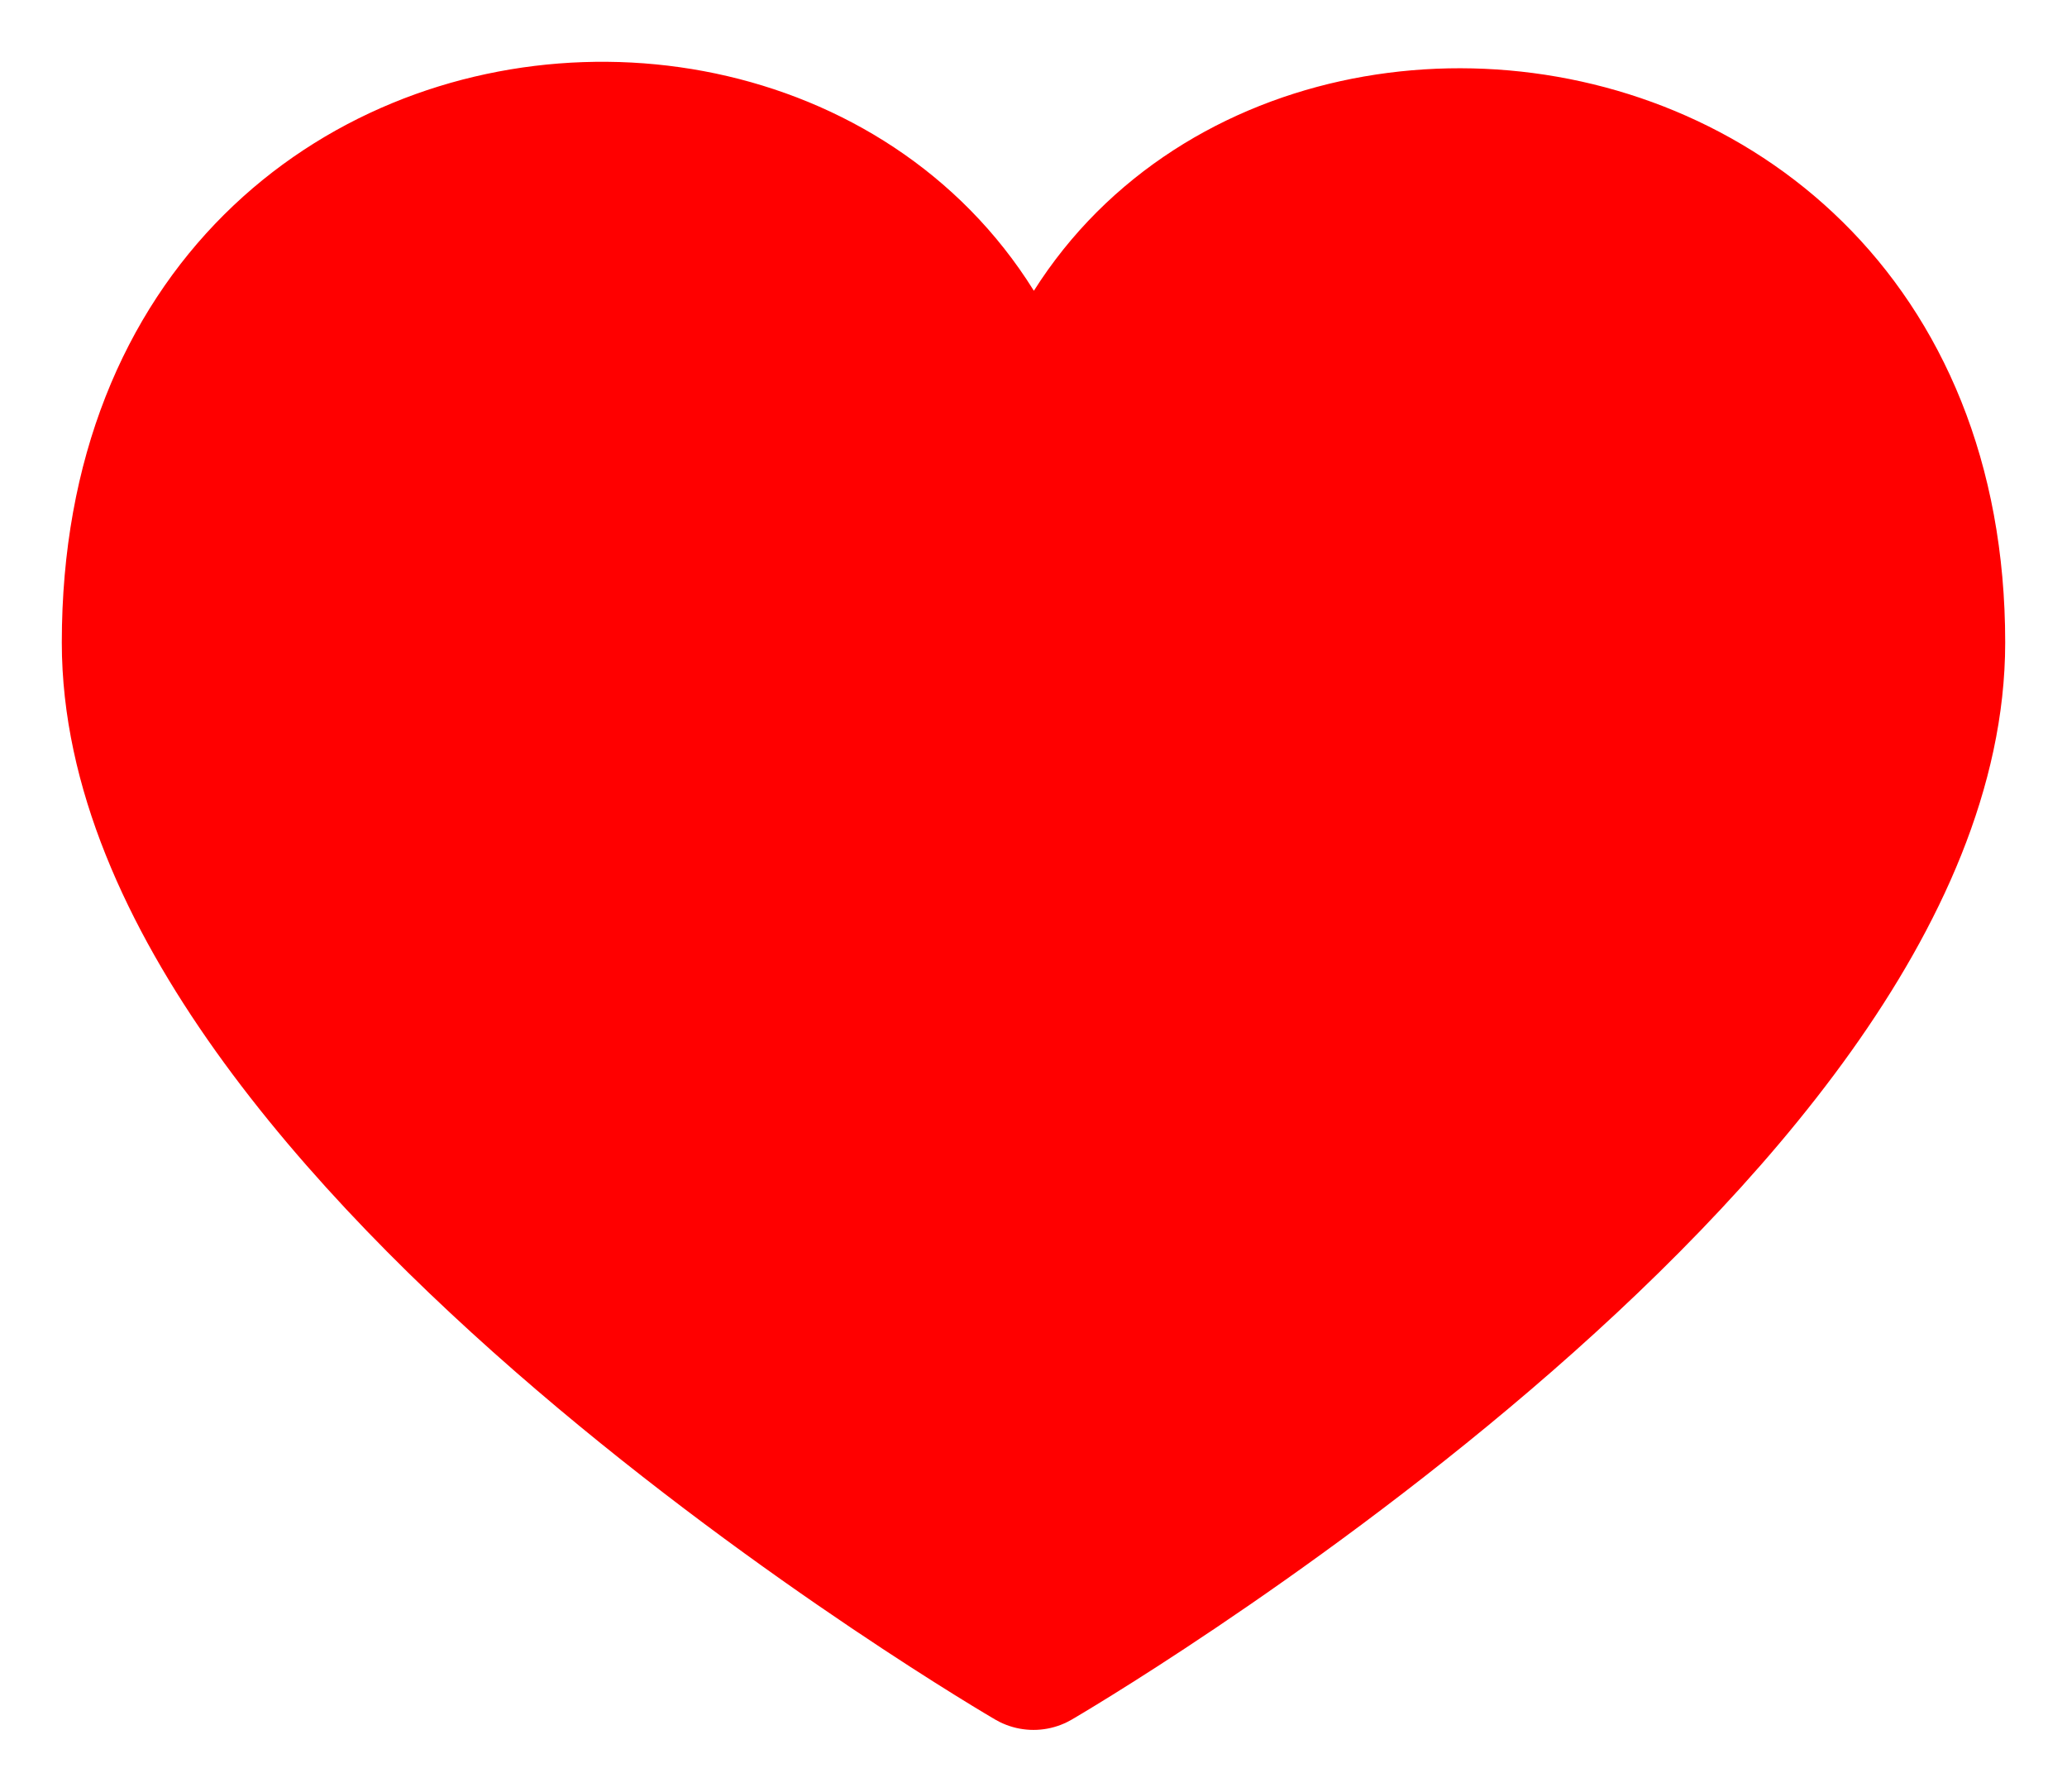 <svg xmlns="http://www.w3.org/2000/svg" width="15" height="13" viewBox="0 0 15 13" fill="none">
<path d="M14 4.662C14 8.217 7.5 12 7.5 12C7.5 12 1 8.217 1 4.662C1 -0.165 7.5 -0.1 7.5 4.148C7.5 -0.1 14 -0.036 14 4.662Z" stroke="red" stroke-width="1.103" stroke-linejoin="round" fill="red"/>
</svg>